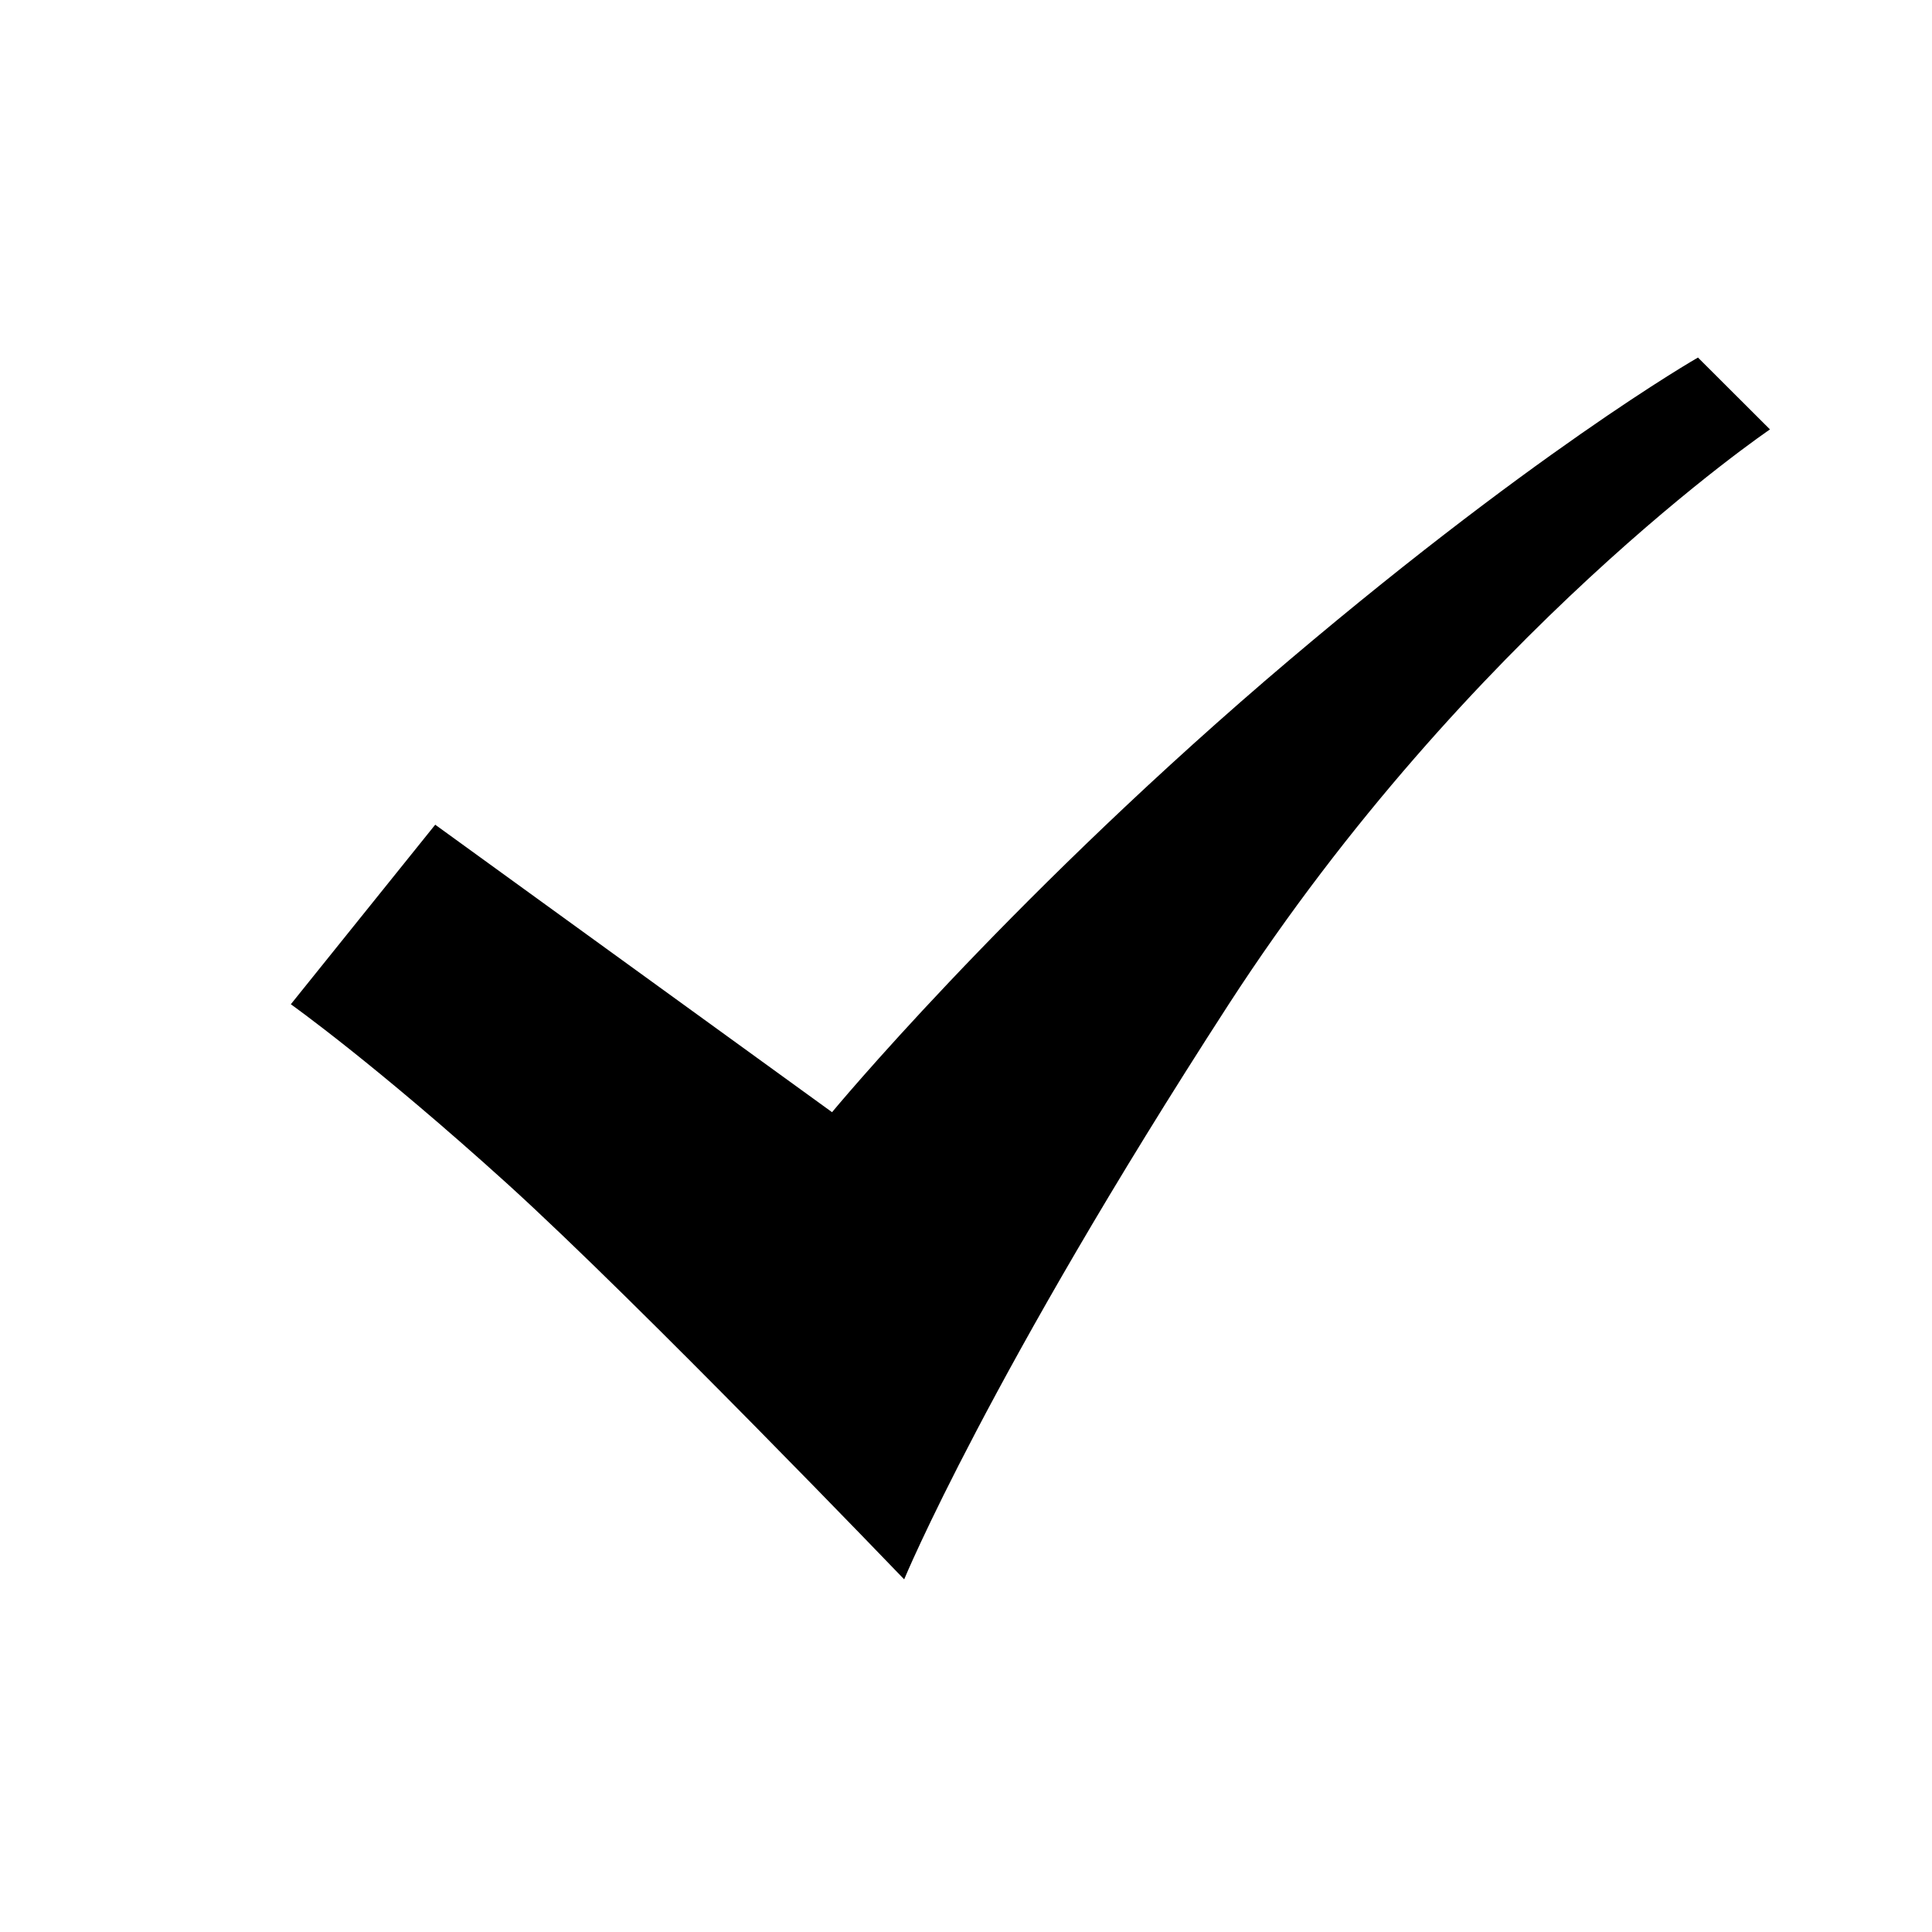 <?xml version="1.0" standalone="no"?><!DOCTYPE svg PUBLIC "-//W3C//DTD SVG 1.1//EN" "http://www.w3.org/Graphics/SVG/1.1/DTD/svg11.dtd"><svg t="1509084601245" class="icon" style="" viewBox="0 0 1024 1024" version="1.1" xmlns="http://www.w3.org/2000/svg" p-id="9033" xmlns:xlink="http://www.w3.org/1999/xlink" width="200" height="200"><defs><style type="text/css"></style></defs><path d="M651.264 532.275c-127.386 196.813-172.032 304.809-172.032 304.809s-140.221-146.022-210.263-209.577c-70.108-63.488-114.821-95.232-114.821-95.232l76.524-95.165 210.33 152.371s89.293-107.93 229.376-228.557c140.426-120.556 229.581-171.418 229.581-171.418l38.164 38.093s-159.334 107.93-286.858 304.676z" p-id="9034"></path></svg>